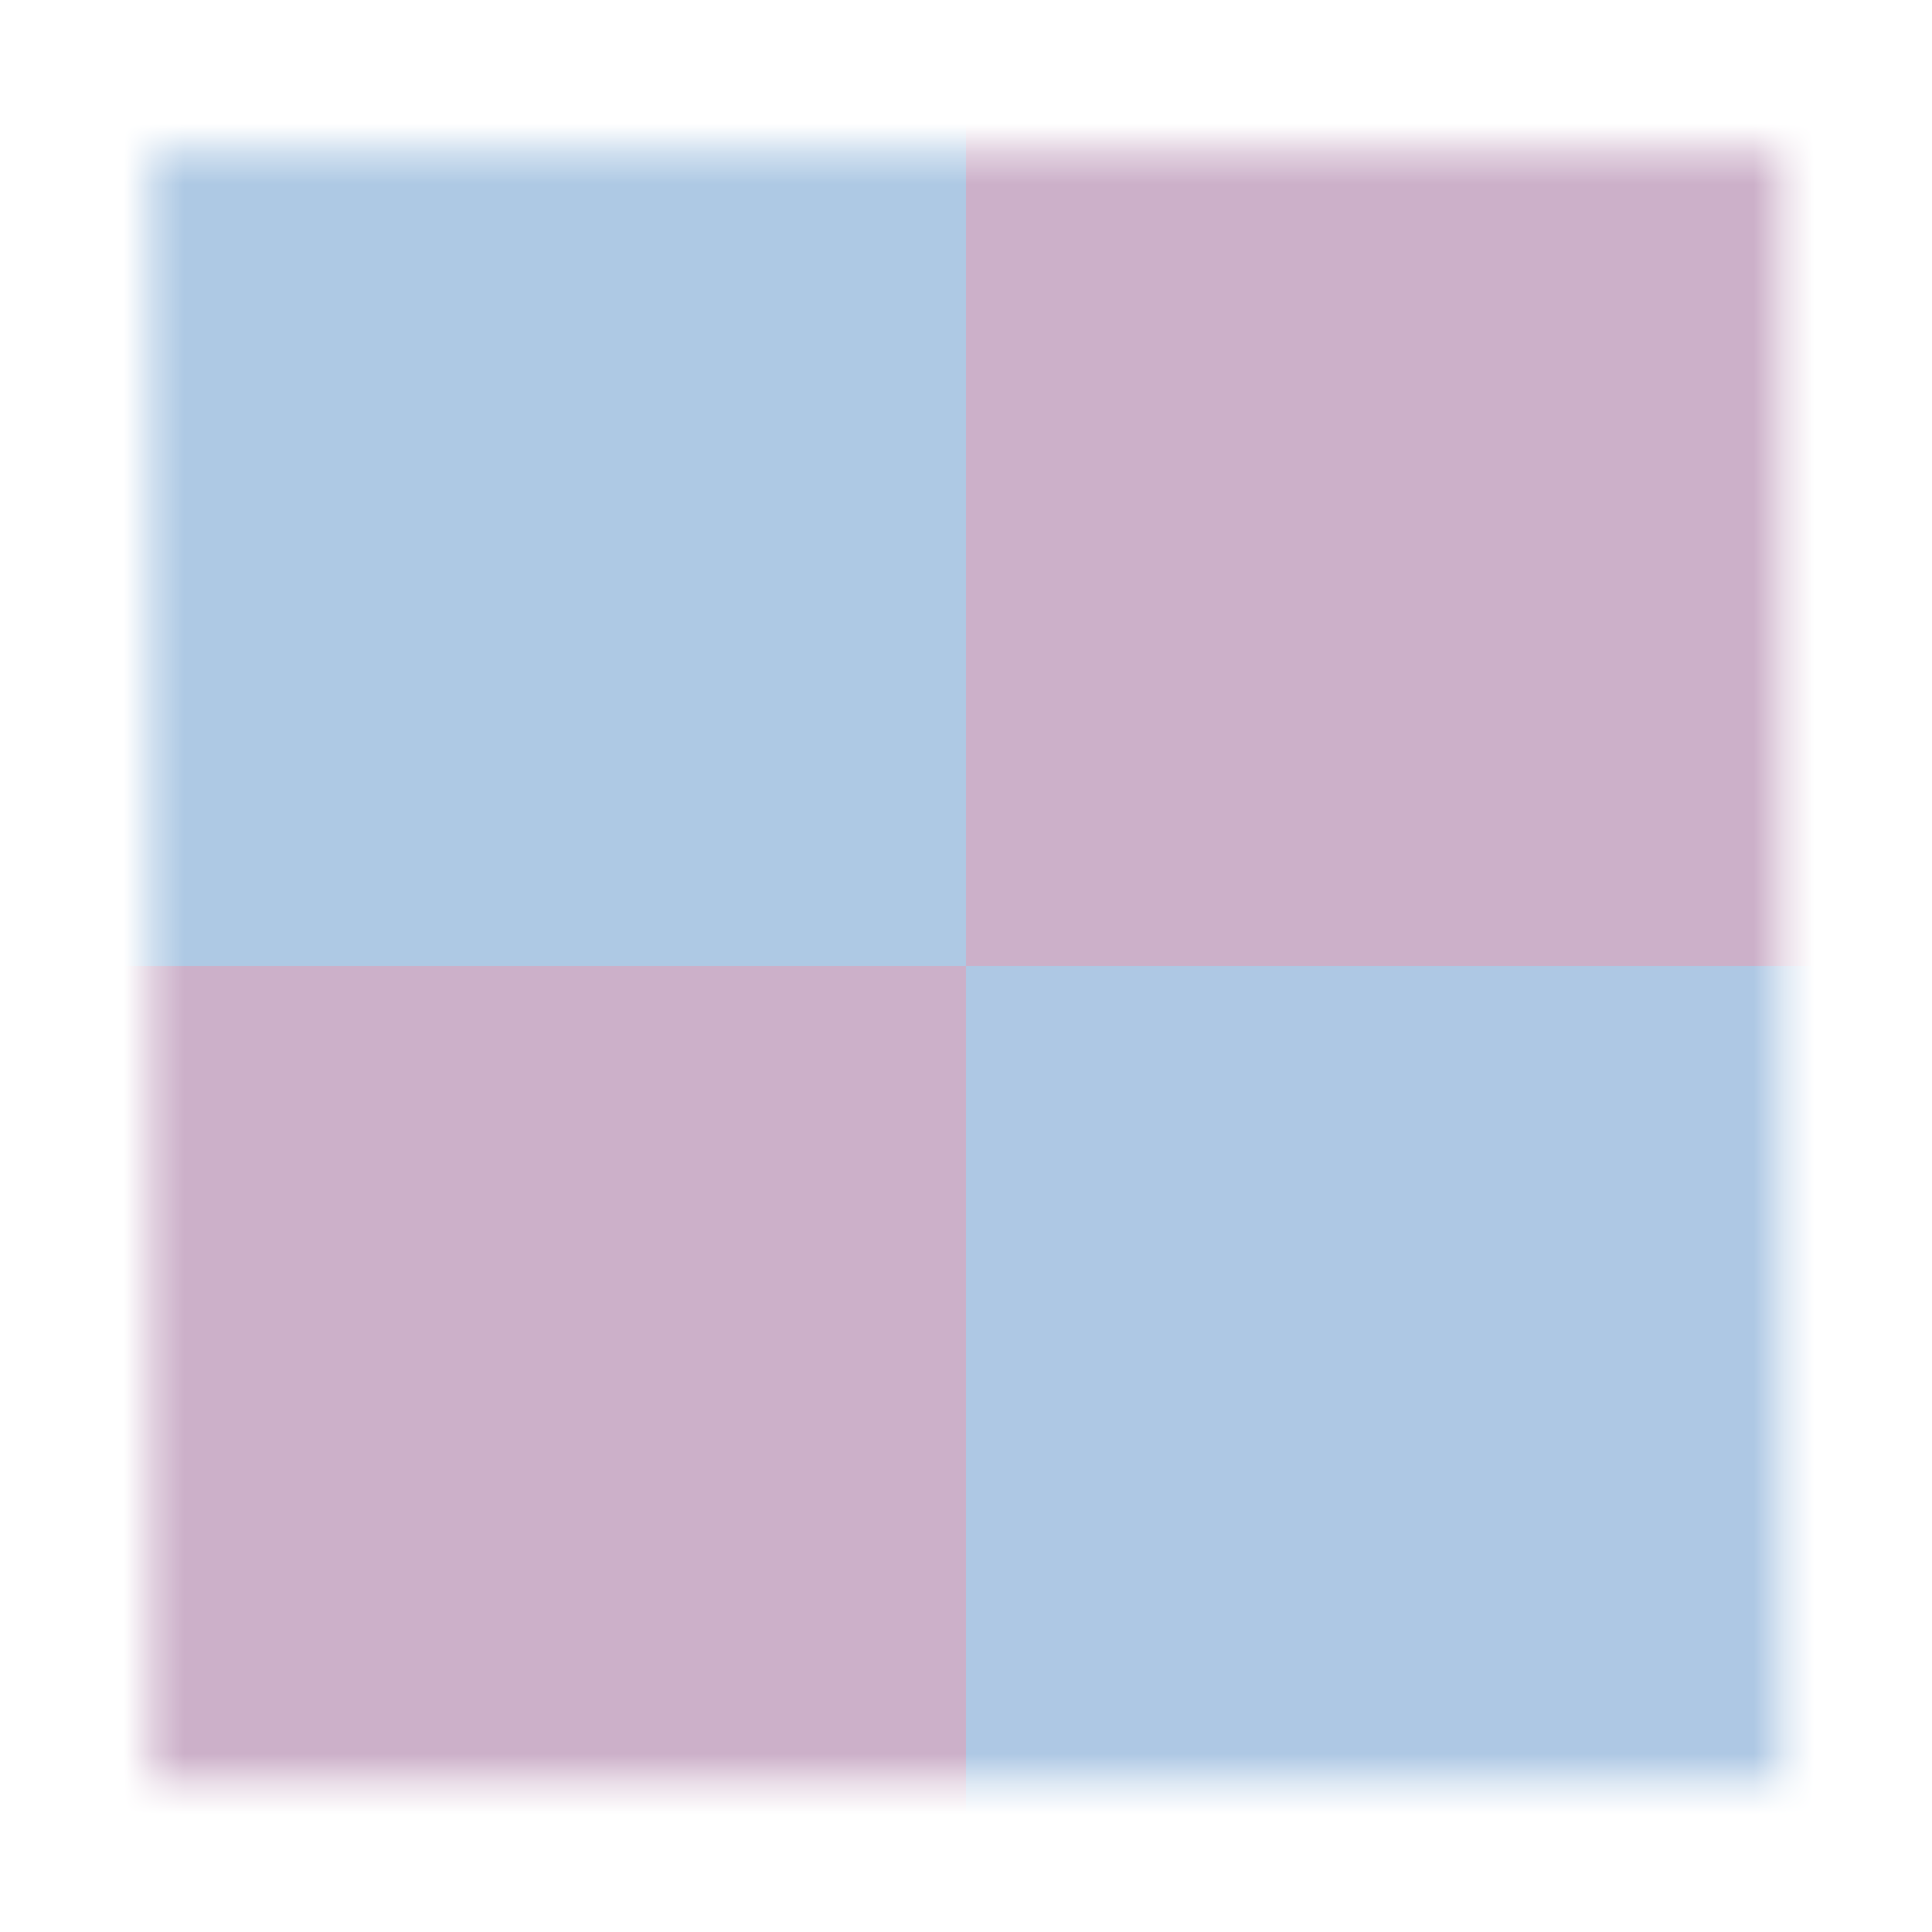 <?xml version="1.0" encoding="UTF-8" standalone="no"?>
<!-- Created with Inkscape (http://www.inkscape.org/) -->

<svg
   xmlns:dc="http://purl.org/dc/elements/1.1/"
   xmlns:cc="http://creativecommons.org/ns#"
   xmlns:rdf="http://www.w3.org/1999/02/22-rdf-syntax-ns#"
   xmlns:svg="http://www.w3.org/2000/svg"
   xmlns="http://www.w3.org/2000/svg"
   xmlns:sodipodi="http://sodipodi.sourceforge.net/DTD/sodipodi-0.dtd"
   xmlns:inkscape="http://www.inkscape.org/namespaces/inkscape"
   width="64px"
   height="64px"
   id="svg2985"
   version="1.1"
   inkscape:version="0.48.2 r9819"
   sodipodi:docname="board_colors_sky_plum.svg">
  <defs
     id="defs2987">
    <filter
       inkscape:collect="always"
       id="filter4858">
      <feGaussianBlur
         inkscape:collect="always"
         stdDeviation="2.025"
         id="feGaussianBlur4860" />
    </filter>
    <mask
       maskUnits="userSpaceOnUse"
       id="mask4866">
      <rect
         style="fill:#ffffff;fill-opacity:1;stroke:none;filter:url(#filter4858)"
         id="rect4868"
         width="54"
         height="54"
         x="5"
         y="5" />
    </mask>
    <mask
       maskUnits="userSpaceOnUse"
       id="mask4870">
      <rect
         style="fill:#ffffff;fill-opacity:1;stroke:none;filter:url(#filter4858)"
         id="rect4872"
         width="54"
         height="54"
         x="5"
         y="5" />
    </mask>
    <mask
       maskUnits="userSpaceOnUse"
       id="mask4874">
      <rect
         style="fill:#ffffff;fill-opacity:1;stroke:none;filter:url(#filter4858)"
         id="rect4876"
         width="54"
         height="54"
         x="5"
         y="5" />
    </mask>
    <mask
       maskUnits="userSpaceOnUse"
       id="mask4878">
      <rect
         style="fill:#ffffff;fill-opacity:1;stroke:none;filter:url(#filter4858)"
         id="rect4880"
         width="54"
         height="54"
         x="5"
         y="5" />
    </mask>
  </defs>
  <sodipodi:namedview
     id="base"
     pagecolor="#ffffff"
     bordercolor="#666666"
     borderopacity="1.0"
     inkscape:pageopacity="0.0"
     inkscape:pageshadow="2"
     inkscape:zoom="5.5"
     inkscape:cx="18.727273"
     inkscape:cy="21.704298"
     inkscape:current-layer="layer1"
     showgrid="true"
     inkscape:document-units="px"
     inkscape:grid-bbox="true"
     inkscape:window-width="1440"
     inkscape:window-height="838"
     inkscape:window-x="-8"
     inkscape:window-y="-8"
     inkscape:window-maximized="1" />
  <g
     id="layer1"
     inkscape:label="Layer 1"
     inkscape:groupmode="layer">
    <rect
       style="opacity:1;fill:#ccb0c9;fill-opacity:1;stroke:none"
       id="rect2993"
       width="32"
       height="32"
       x="0"
       y="32"
       mask="url(#mask4878)" />
    <rect
       style="opacity:1;fill:#aec9e4;fill-opacity:1;stroke:none"
       id="rect2995"
       width="32"
       height="32"
       x="0"
       y="9.5367432e-007"
       mask="url(#mask4874)" />
    <rect
       style="opacity:1;fill:#aec8e4;fill-opacity:1;stroke:none"
       id="rect2997"
       width="32"
       height="32"
       x="32"
       y="32"
       mask="url(#mask4870)" />
    <rect
       style="opacity:1;fill:#ccb0c9;fill-opacity:1;stroke:none"
       id="rect2999"
       width="32"
       height="32"
       x="32"
       y="9.5367432e-007"
       mask="url(#mask4866)" />
  </g>
</svg>
